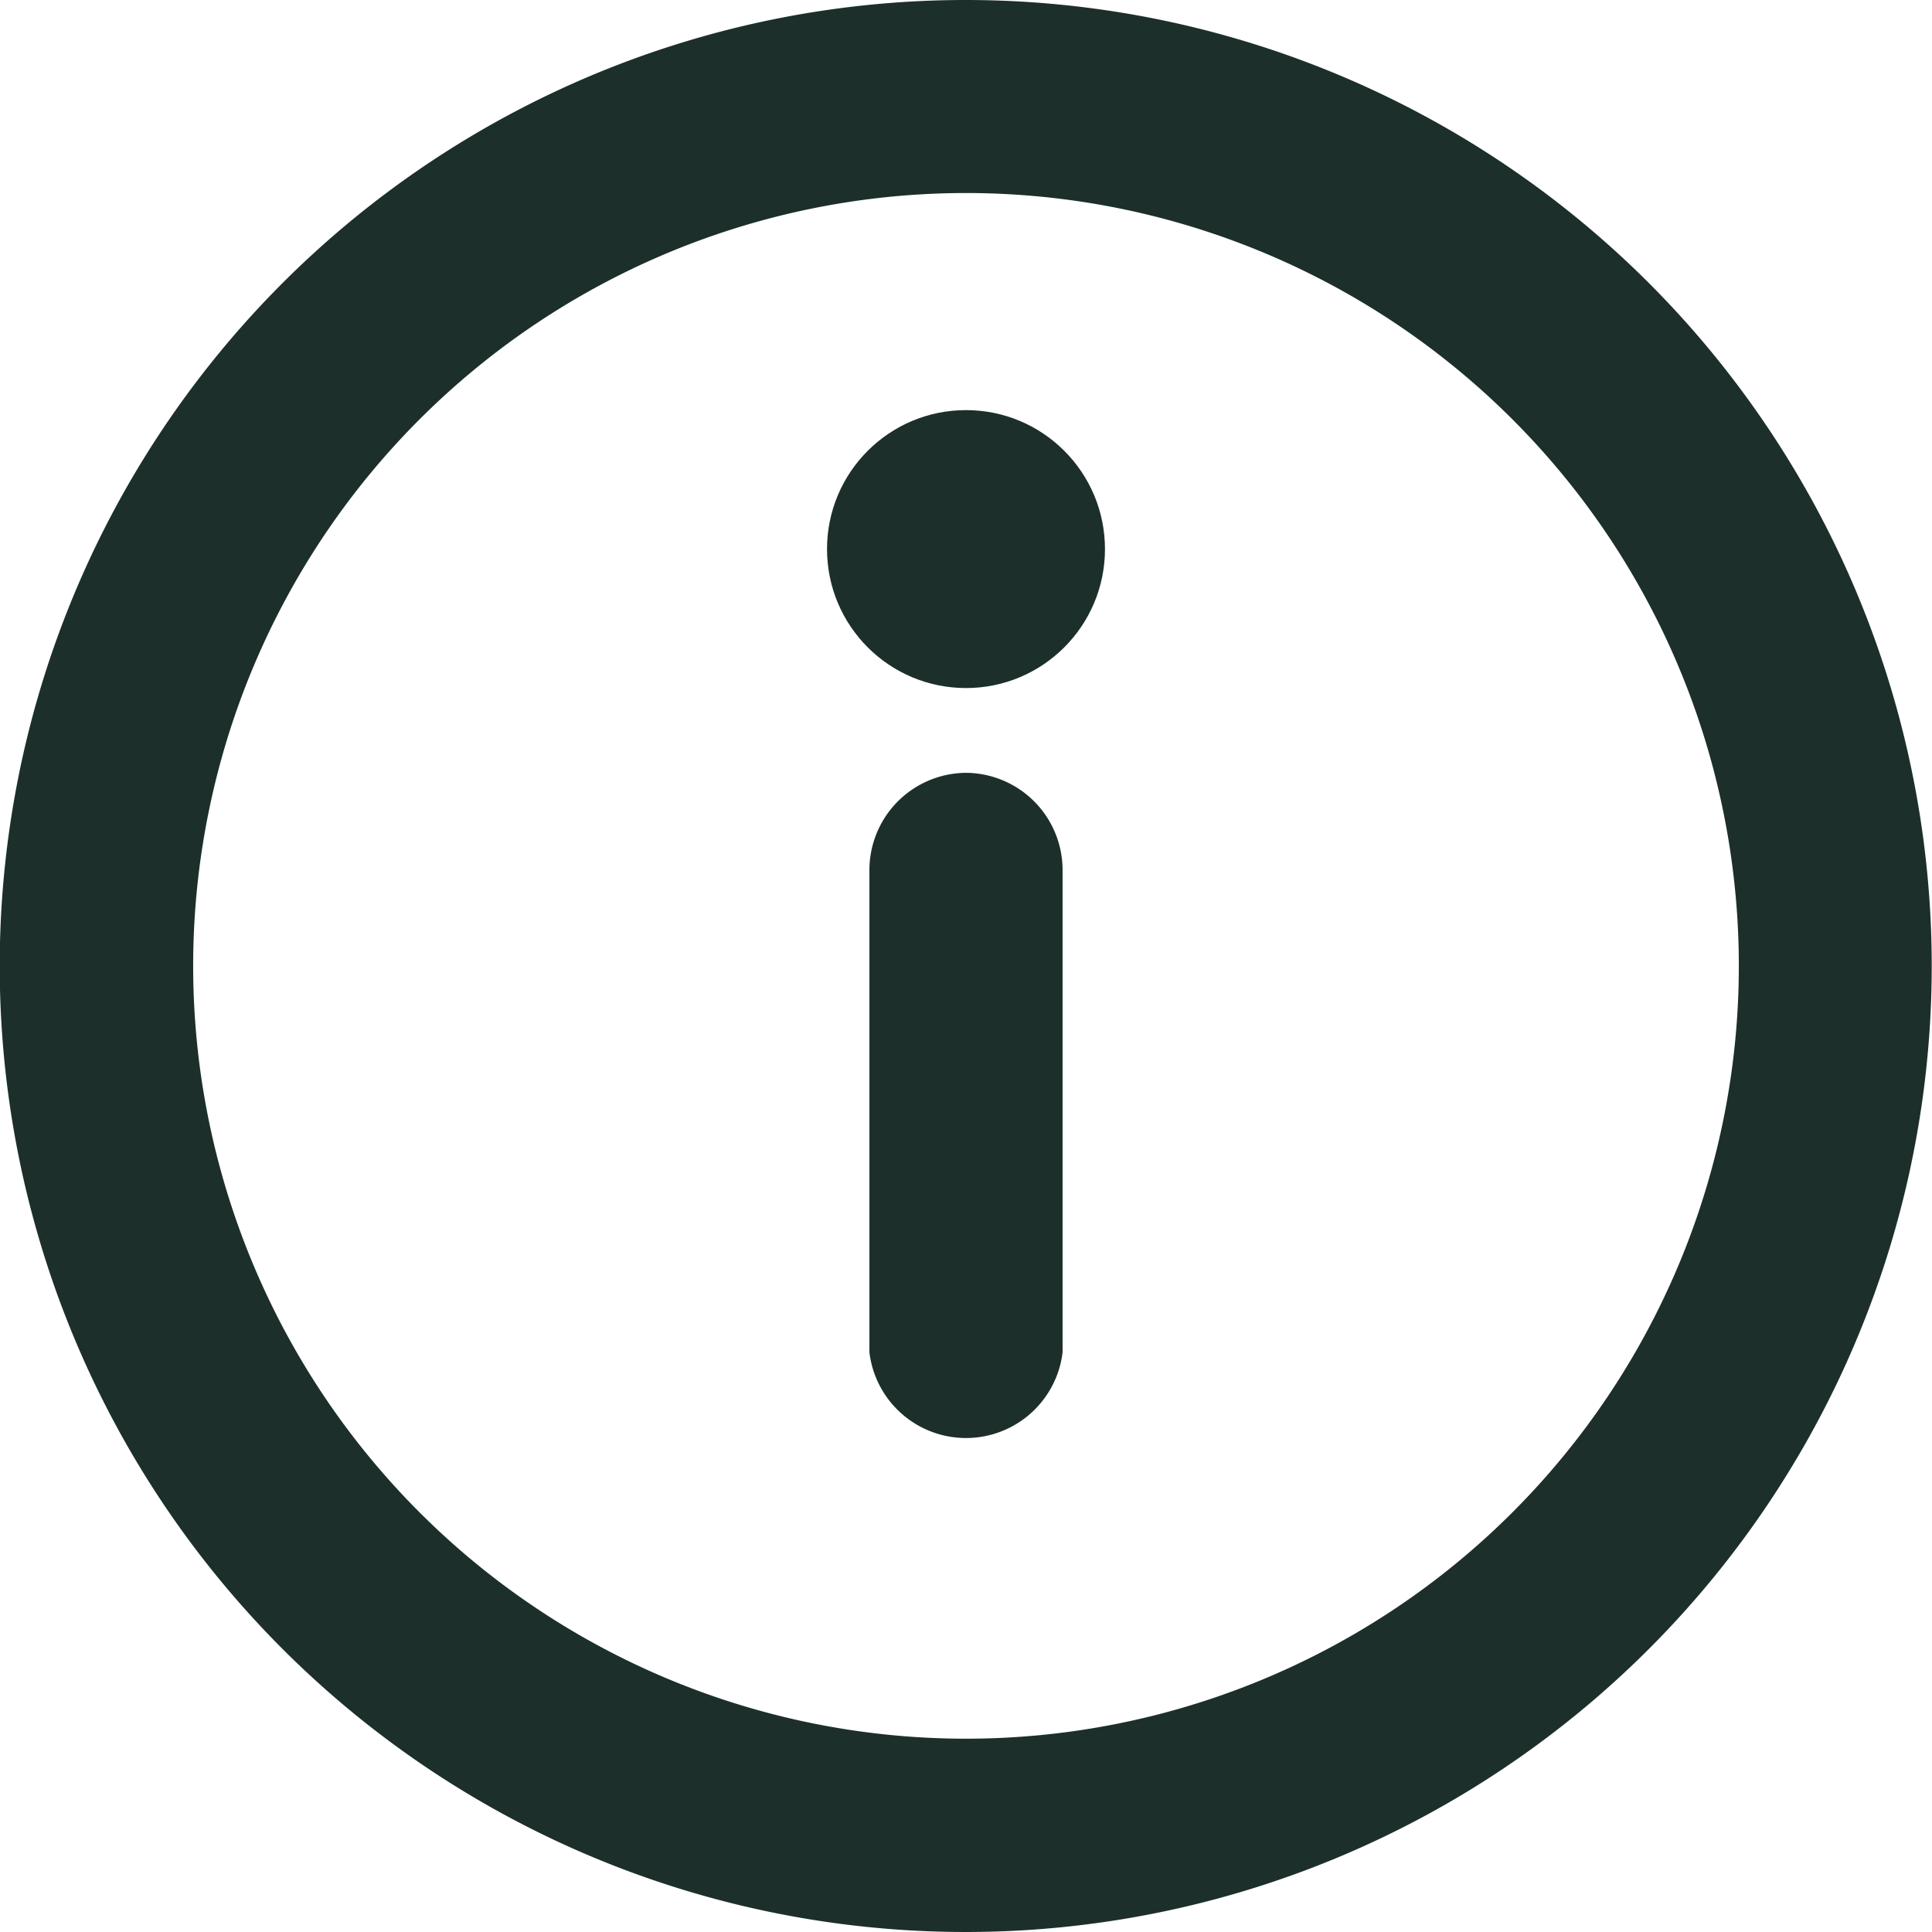 <svg xmlns="http://www.w3.org/2000/svg" width="13.902" height="13.902" viewBox="0 0 13.902 13.902">
  <g id="error" transform="translate(-2 -2)">
    <g id="info" transform="translate(2 2)">
      <path id="Path_899" data-name="Path 899" d="M8.951,2A6.951,6.951,0,1,0,15.9,8.951,6.951,6.951,0,0,0,8.951,2Zm0,12.511a5.561,5.561,0,1,1,5.561-5.561A5.561,5.561,0,0,1,8.951,14.511Z" transform="translate(-2 -2)" fill="#1c2f2b"/>
      <circle id="Ellipse_23" data-name="Ellipse 23" cx="1" cy="1" r="1" transform="translate(5.951 2.951)" fill="#1c2f2b"/>
      <path id="Path_900" data-name="Path 900" d="M11.7,10a.7.7,0,0,0-.7.7V14.17a.7.7,0,0,0,1.39,0V10.7A.7.7,0,0,0,11.7,10Z" transform="translate(-4.744 -4.439)" fill="#1c2f2b"/>
    </g>
  </g>
</svg>
